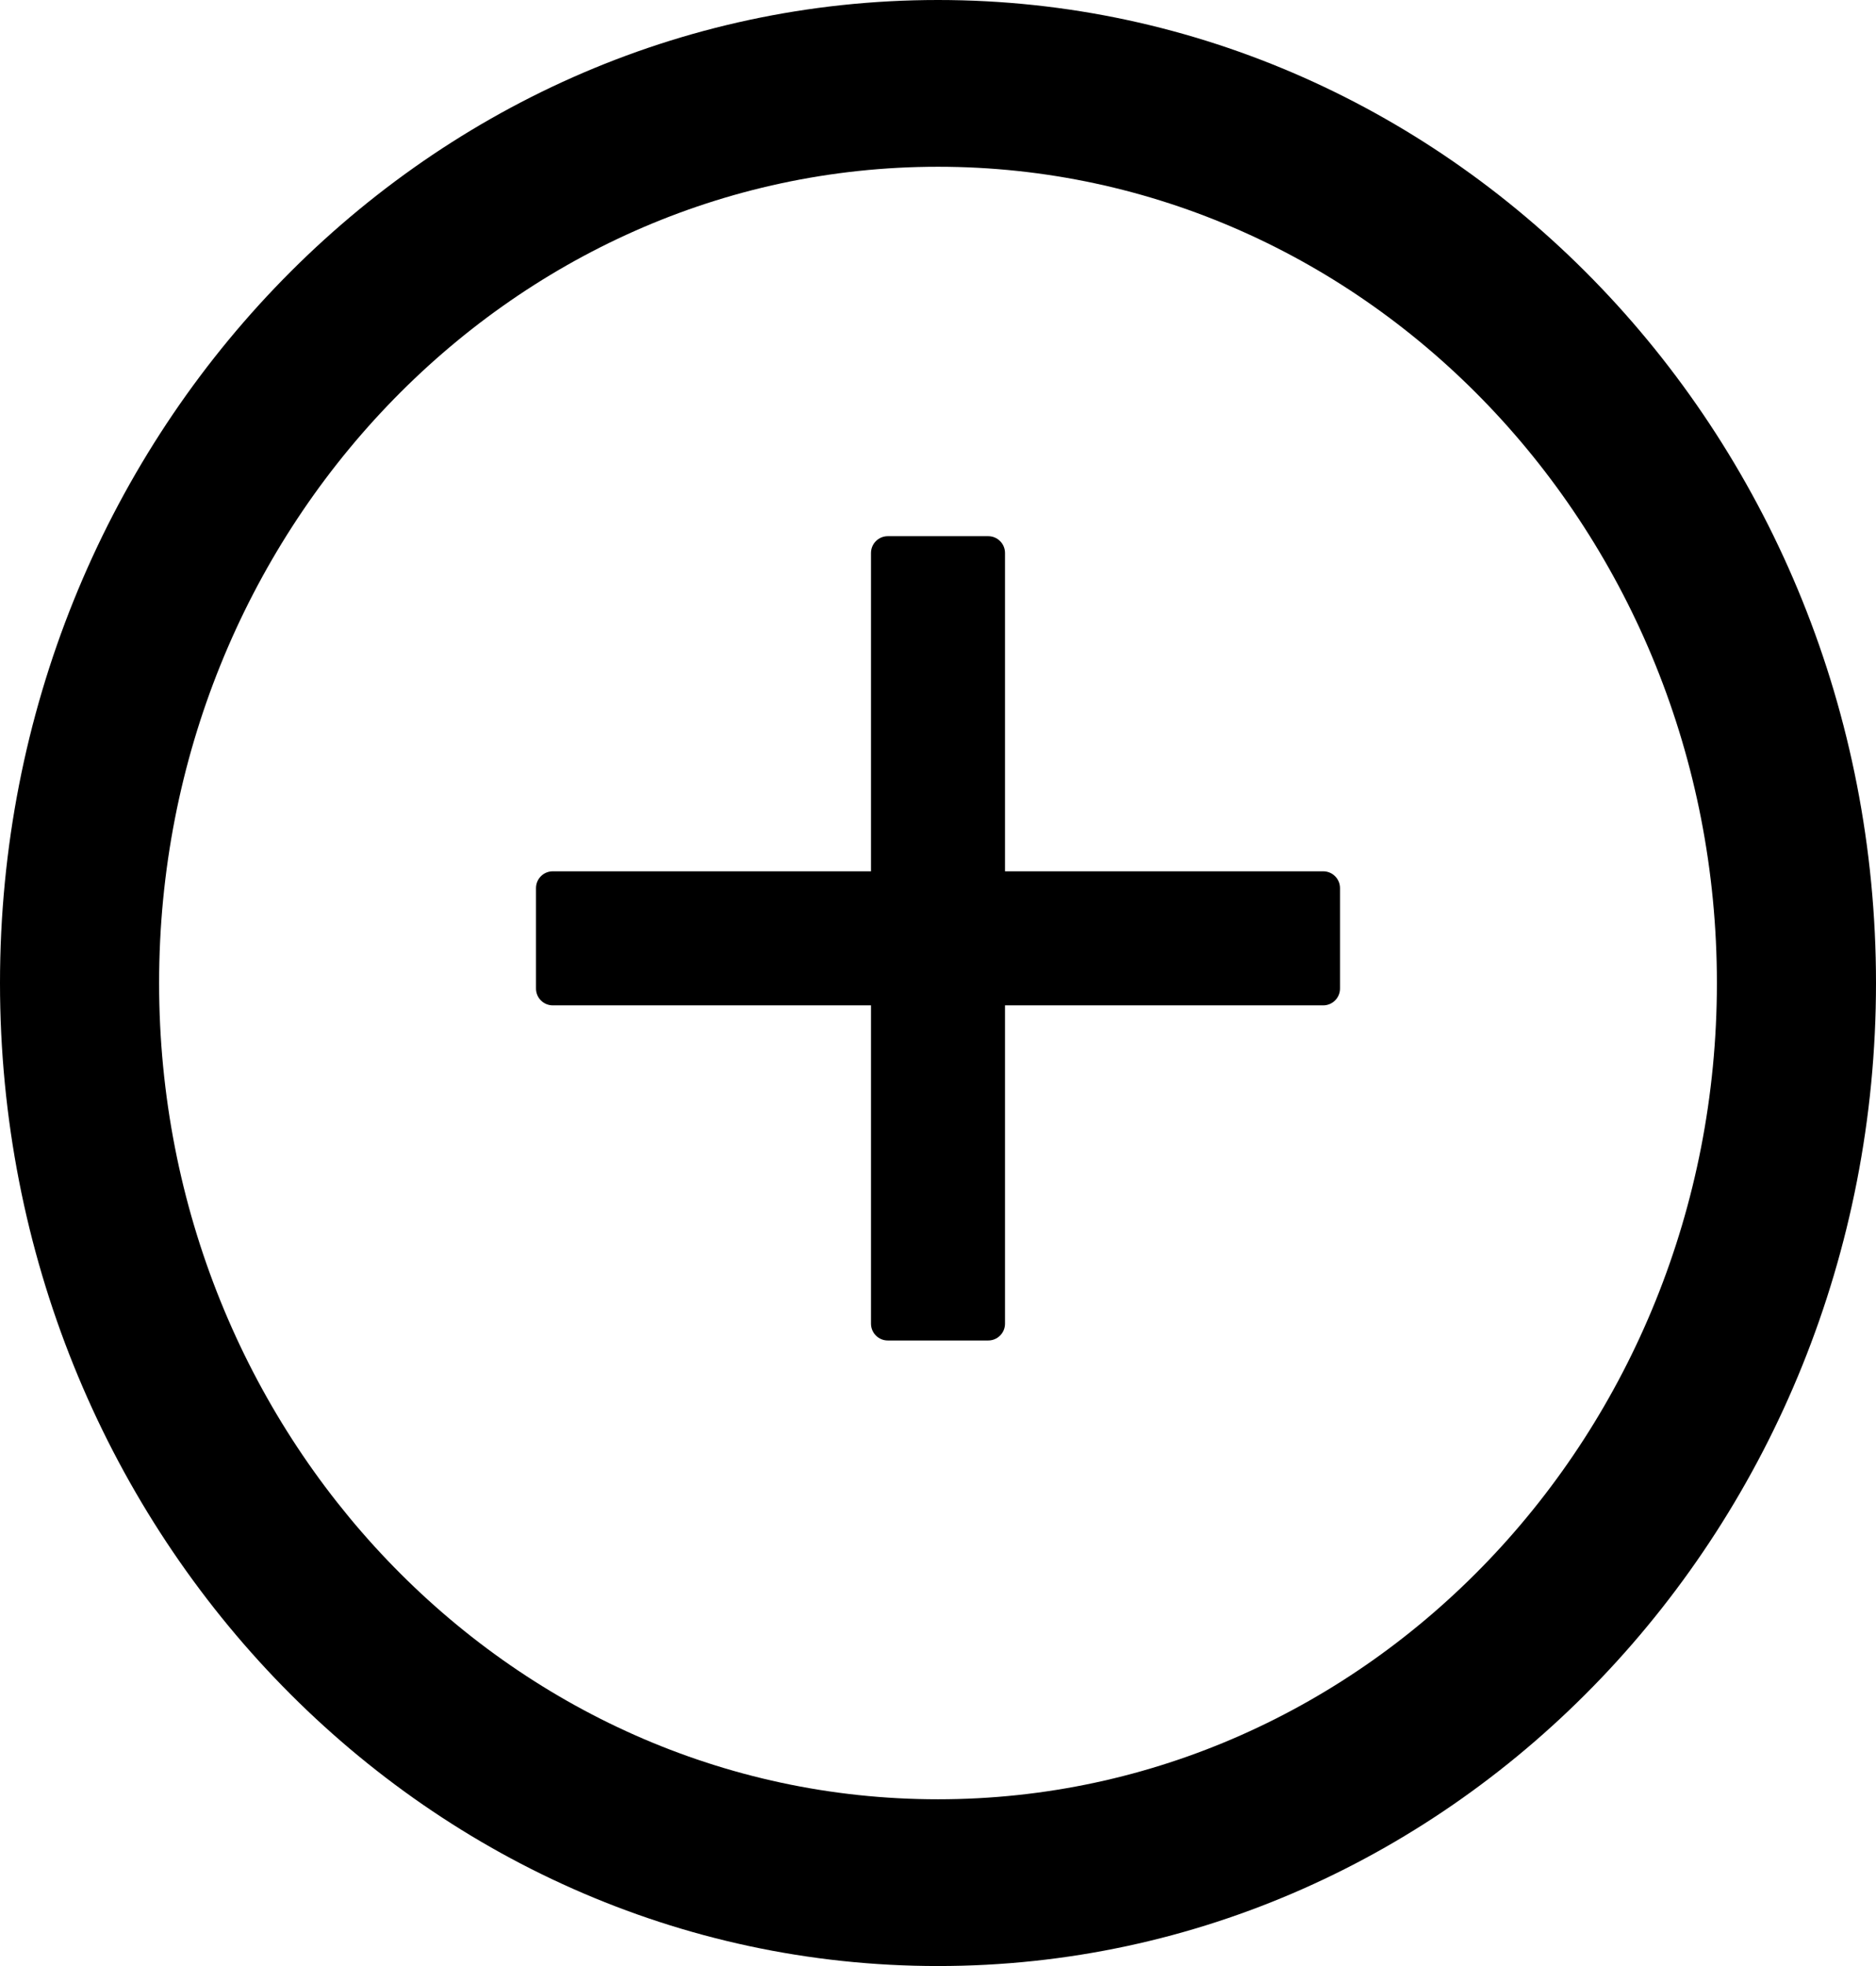 <svg width="21" height="22" viewBox="0 0 21 22" fill="none" xmlns="http://www.w3.org/2000/svg">
<path d="M14.812 9.75H11.25V6.188C11.25 6.084 11.166 6 11.062 6H9.938C9.834 6 9.75 6.084 9.75 6.188V9.75H6.188C6.084 9.75 6 9.834 6 9.938V11.062C6 11.166 6.084 11.25 6.188 11.25H9.75V14.812C9.75 14.916 9.834 15 9.938 15H11.062C11.166 15 11.25 14.916 11.25 14.812V11.25H14.812C14.916 11.25 15 11.166 15 11.062V9.938C15 9.834 14.916 9.75 14.812 9.75Z" fill="black"/>
<path d="M10.5 0C4.702 0 0 4.925 0 11C0 17.075 4.702 22 10.5 22C16.298 22 21 17.075 21 11C21 4.925 16.298 0 10.5 0ZM10.5 20.134C5.686 20.134 1.781 16.043 1.781 11C1.781 5.957 5.686 1.866 10.5 1.866C15.314 1.866 19.219 5.957 19.219 11C19.219 16.043 15.314 20.134 10.5 20.134Z" fill="black"/>
</svg>
